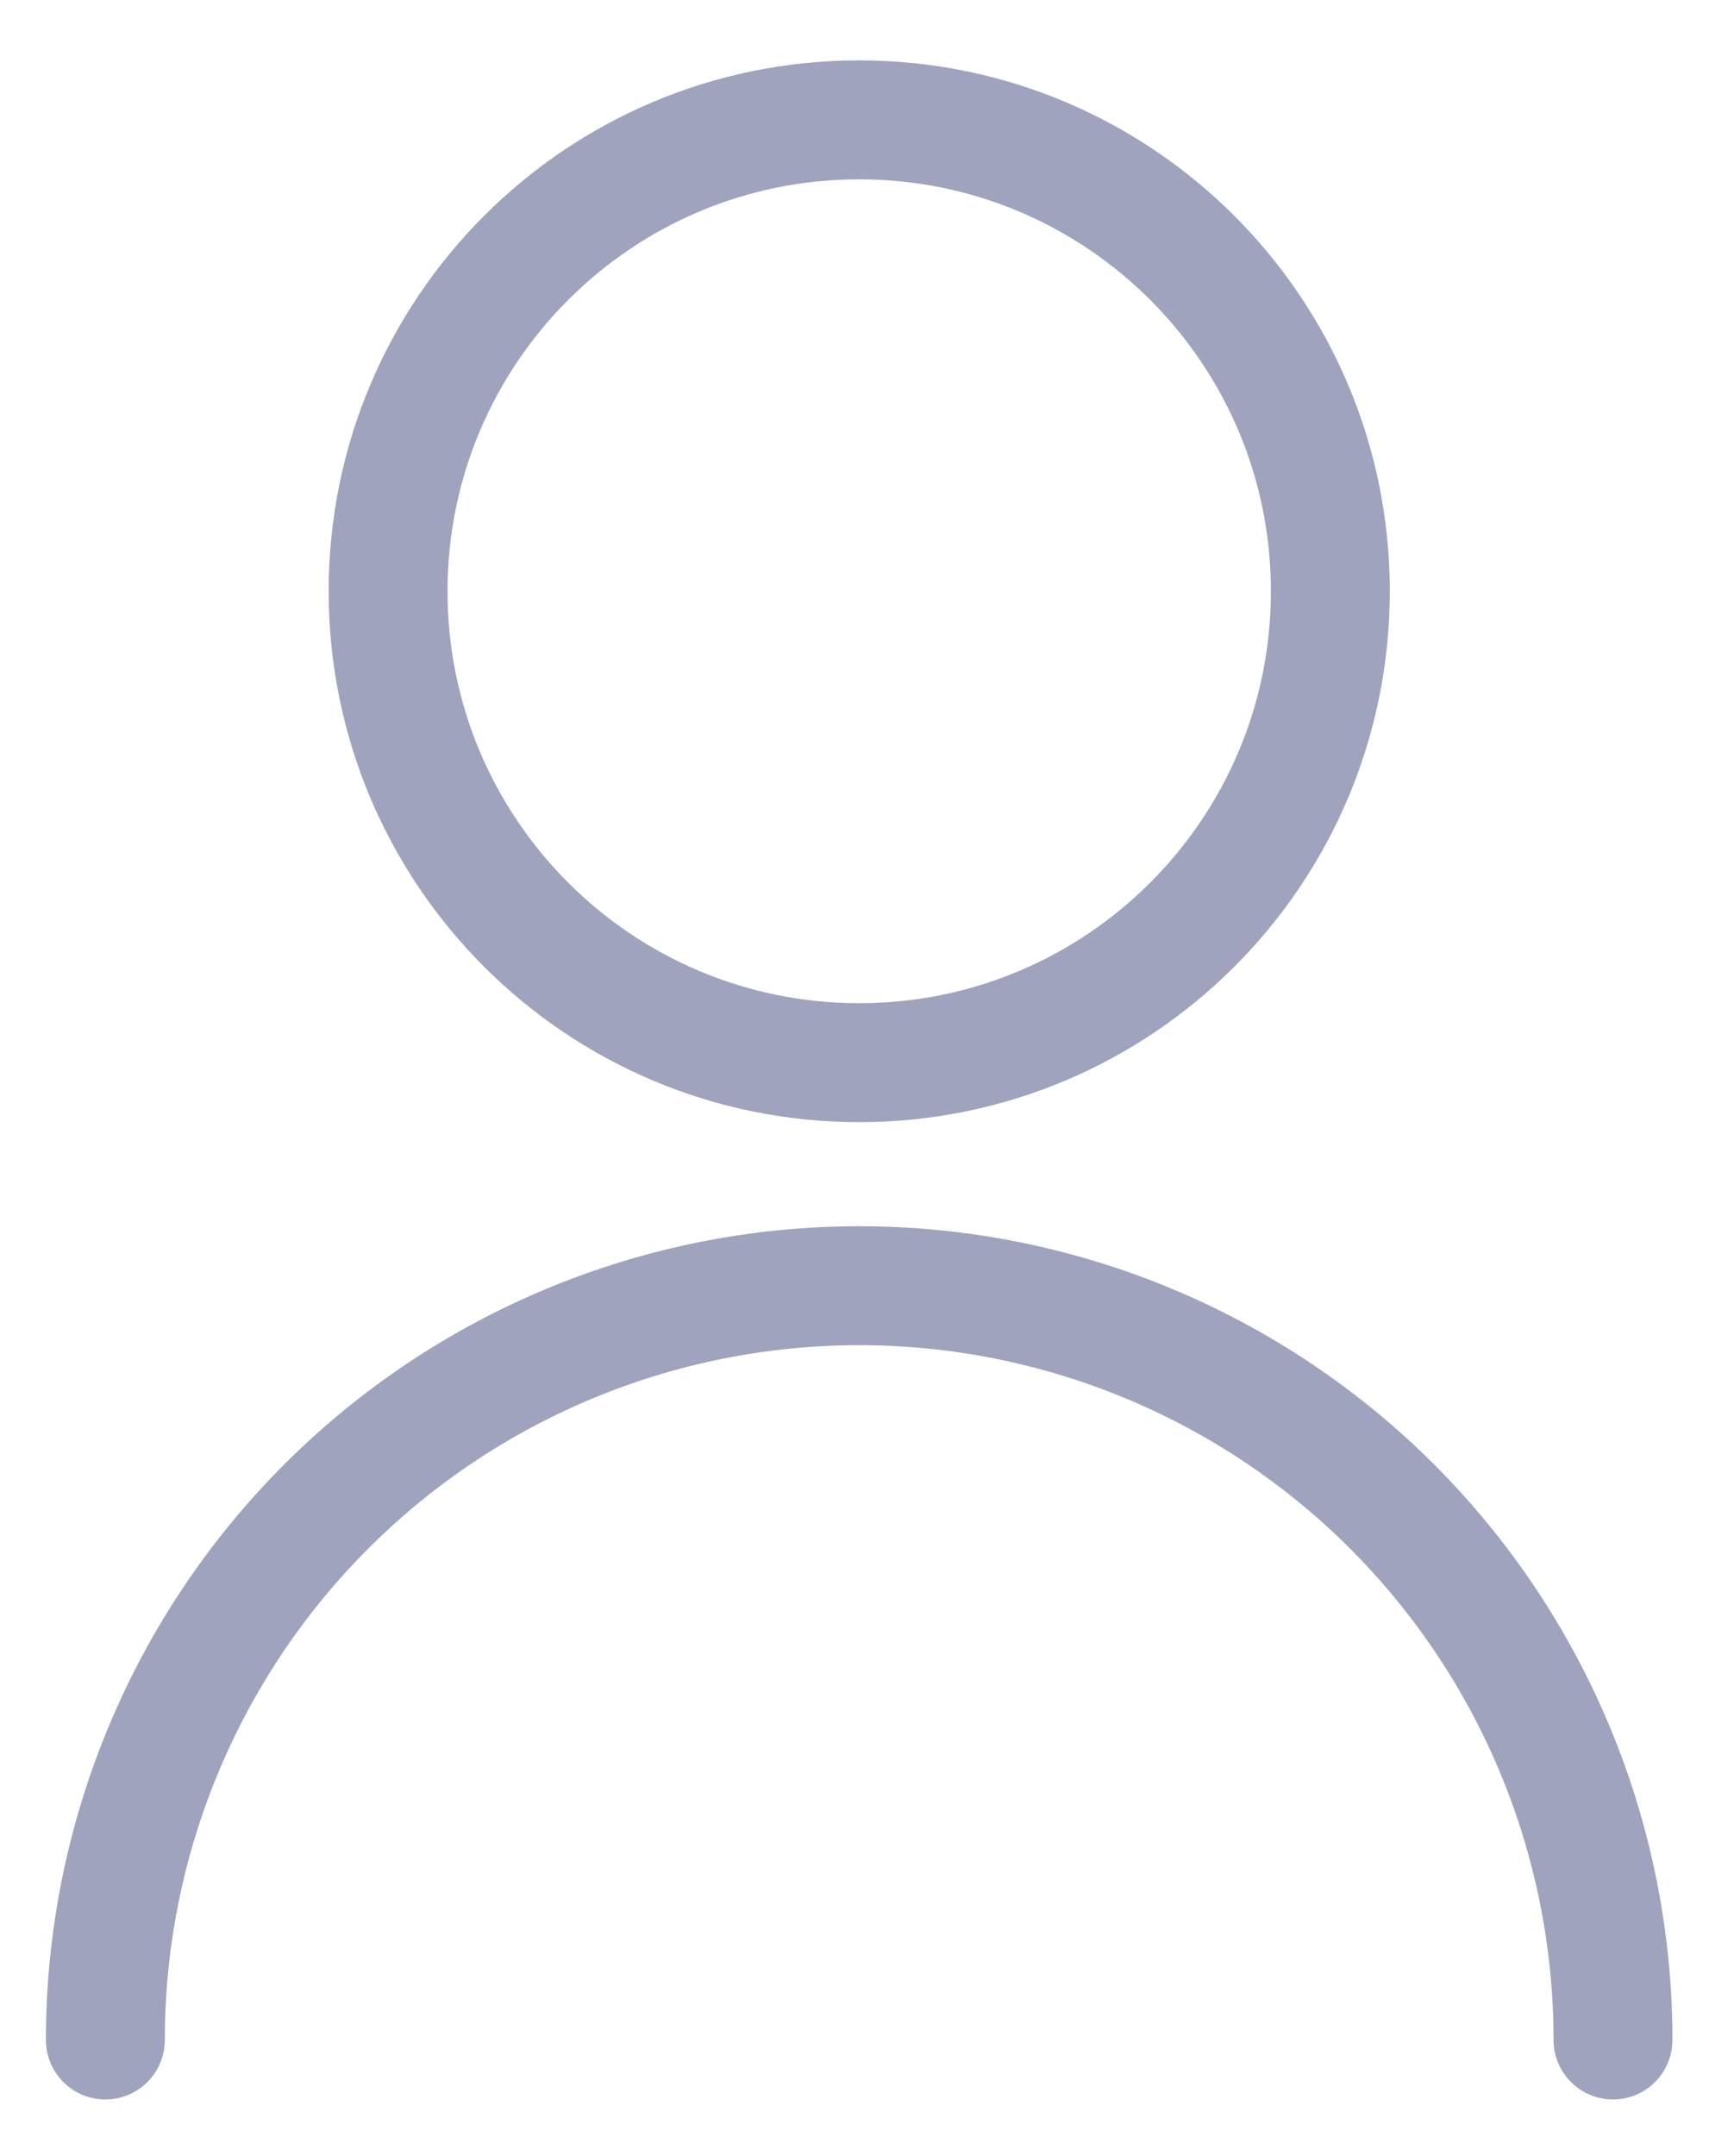 <svg width="23" height="29" viewBox="0 0 23 29" fill="none" xmlns="http://www.w3.org/2000/svg">
<g id="Group 41">
<path id="Vector" d="M11.563 14.293C15.065 14.293 17.904 11.455 17.904 7.953C17.904 4.451 15.065 1.612 11.563 1.612C8.061 1.612 5.223 4.451 5.223 7.953C5.223 11.455 8.061 14.293 11.563 14.293Z" stroke="#A0A3BD" stroke-width="1.6" stroke-linecap="round" stroke-linejoin="round"/>
<path id="Vector_2" d="M1.418 27.438C1.418 24.747 2.487 22.167 4.389 20.264C6.292 18.362 8.872 17.293 11.563 17.293C14.254 17.293 16.834 18.362 18.736 20.264C20.639 22.167 21.708 24.747 21.708 27.438" stroke="#A0A3BD" stroke-width="1.6" stroke-linecap="round" stroke-linejoin="round"/>
</g>
</svg>
